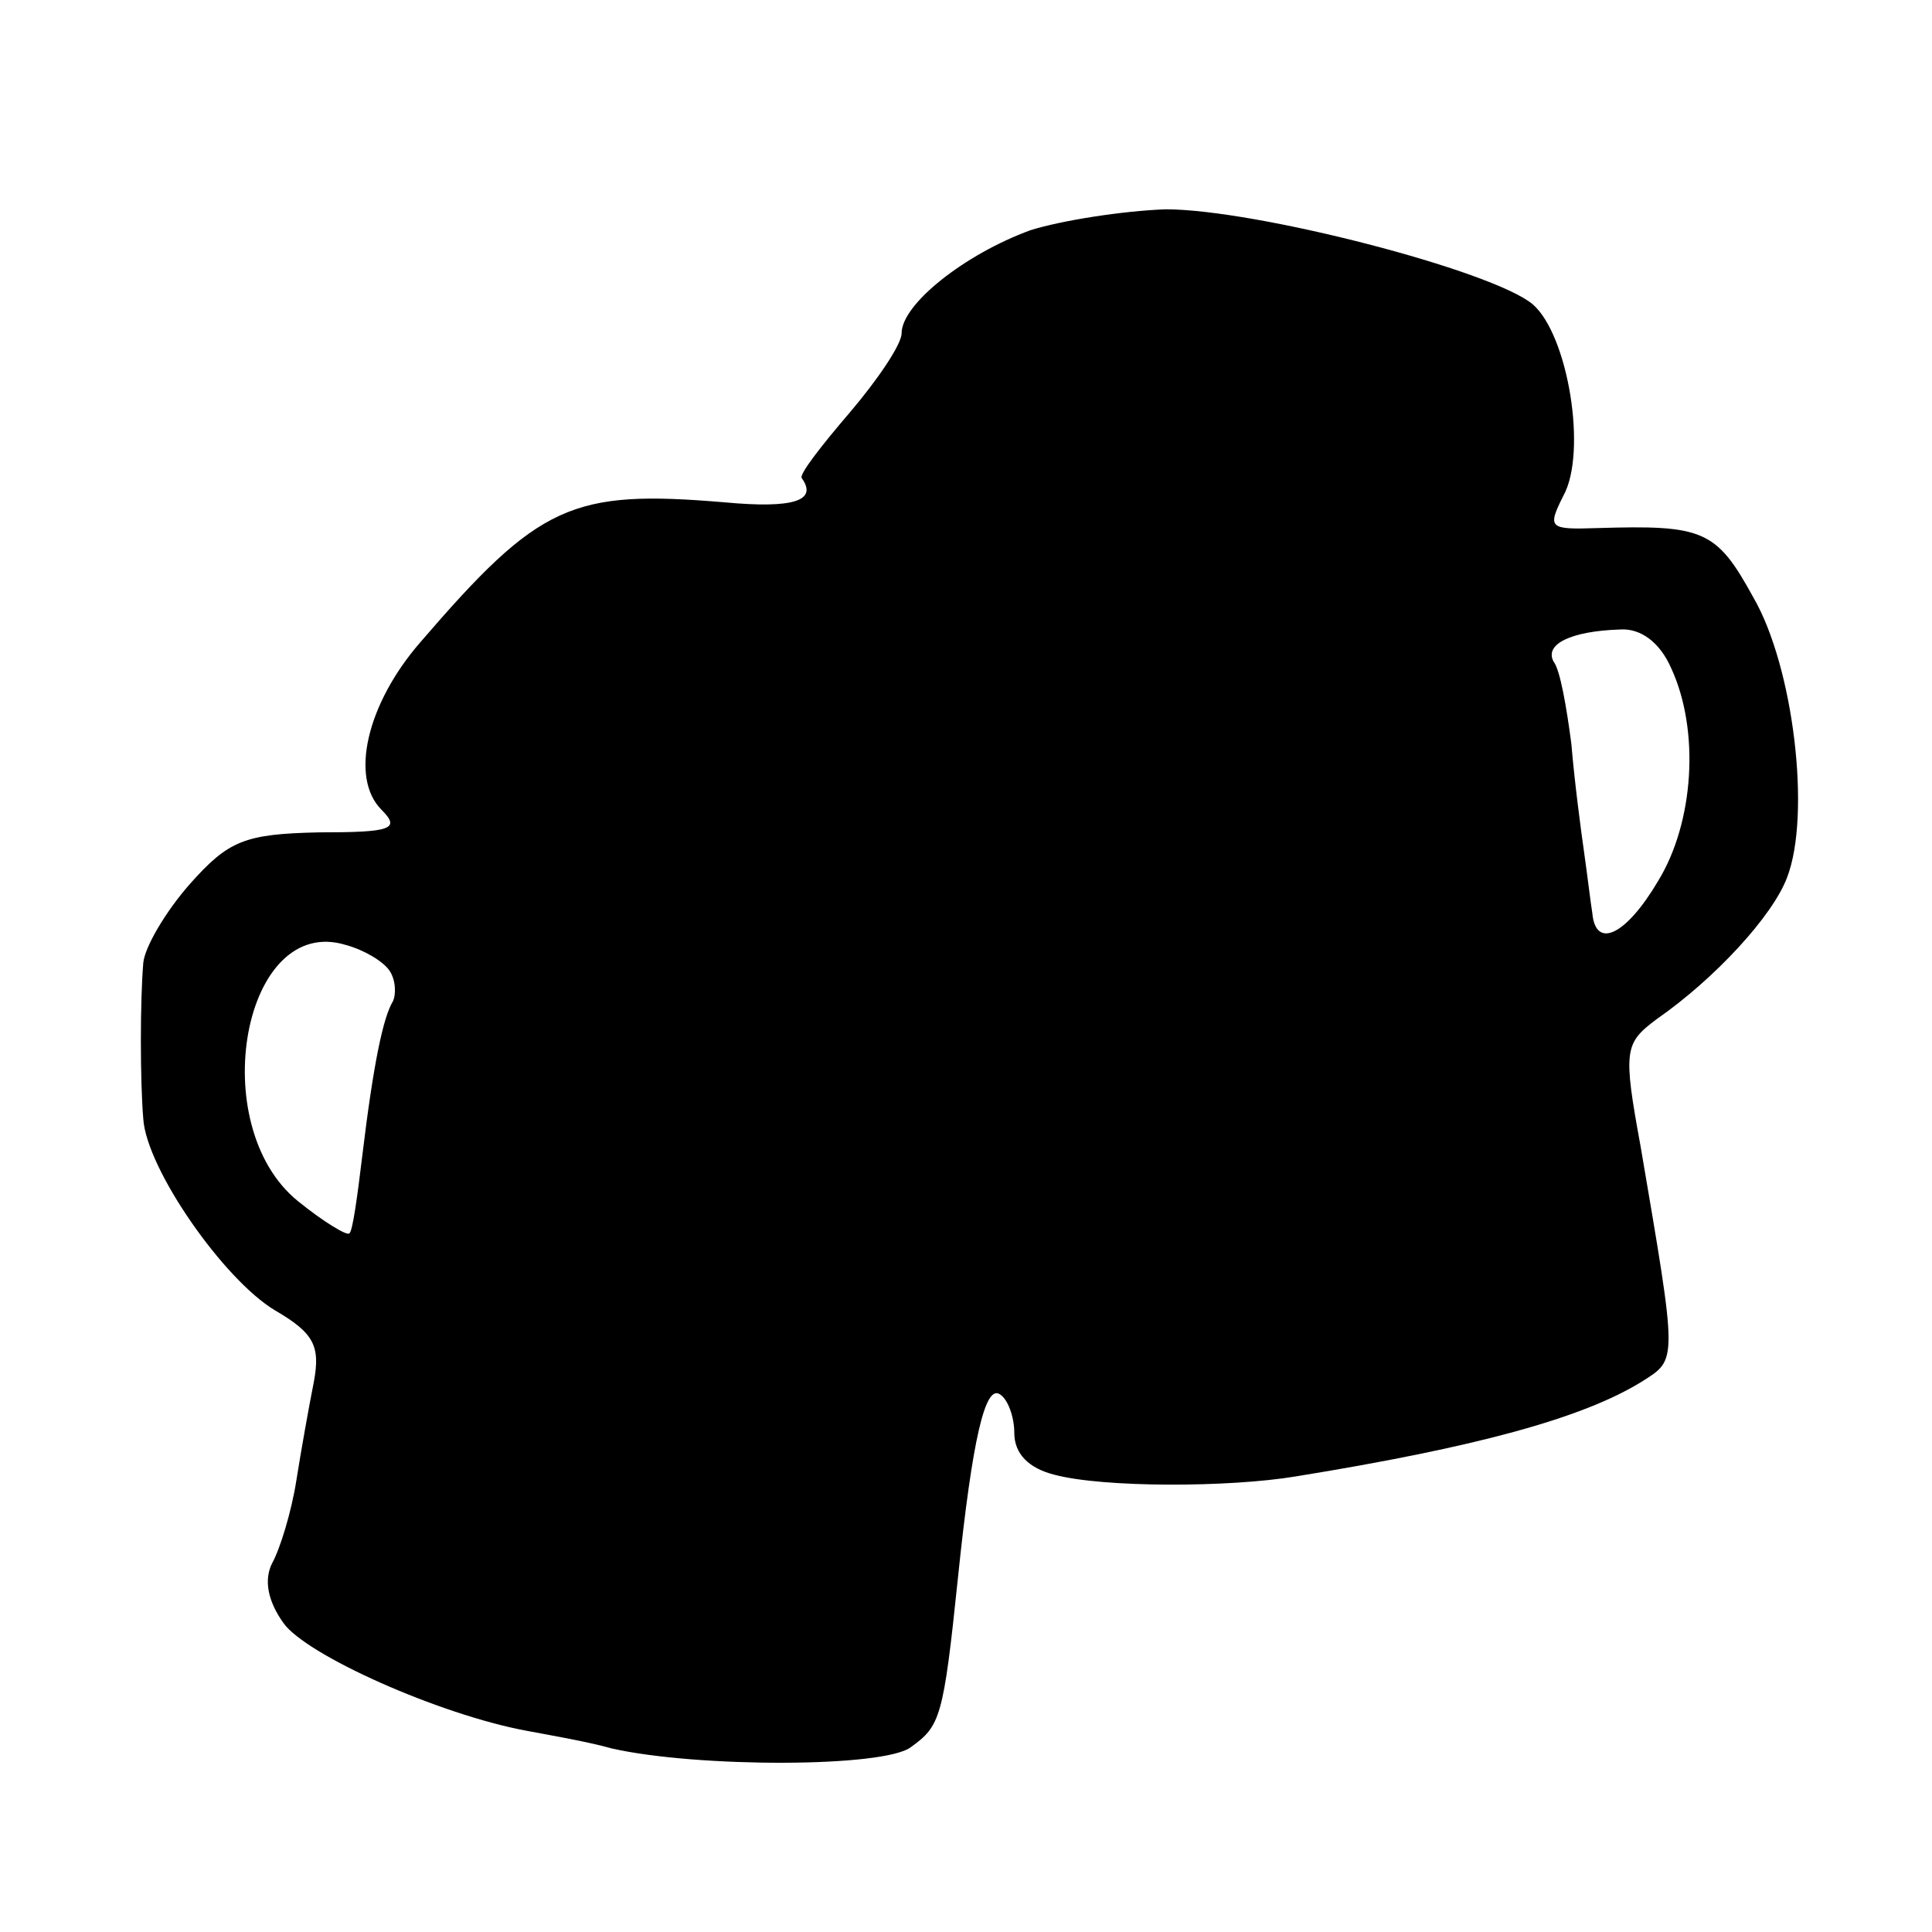 <?xml version="1.0" standalone="no"?>
<!DOCTYPE svg PUBLIC "-//W3C//DTD SVG 20010904//EN"
 "http://www.w3.org/TR/2001/REC-SVG-20010904/DTD/svg10.dtd">
<svg version="1.0" xmlns="http://www.w3.org/2000/svg"
 width="120pt" height="120pt" viewBox="0 0 120 120"
 preserveAspectRatio="xMidYMid meet">
<g transform="translate(0,120) scale(0.1,-0.1)"
fill="#000000" stroke="none">
<path d="M640 1057 c-41 -15 -80 -46 -80 -64 0 -7 -15 -29 -32 -49 -18 -21
-32 -39 -30 -41 10 -14 -5 -19 -48 -15 -95 8 -115 -1 -189 -87 -33 -38 -44
-84 -24 -104 12 -12 6 -14 -39 -14 -46 -1 -56 -5 -80 -32 -15 -17 -28 -39 -29
-49 -2 -24 -2 -73 0 -97 2 -31 50 -100 82 -119 24 -14 28 -22 24 -44 -3 -15
-8 -43 -11 -62 -3 -19 -10 -42 -15 -51 -5 -10 -3 -23 7 -37 14 -20 97 -57 151
-67 16 -3 39 -7 53 -11 53 -12 170 -12 186 1 18 13 20 18 29 105 9 87 17 120
26 114 5 -3 9 -14 9 -24 0 -13 9 -22 25 -26 30 -8 108 -8 150 -1 111 18 178
36 215 59 22 14 22 11 -1 146 -11 60 -10 64 10 79 36 25 72 64 81 88 15 39 4
131 -21 174 -23 42 -31 45 -97 43 -30 -1 -31 0 -21 20 15 27 3 100 -19 119
-25 21 -172 59 -228 59 -27 -1 -65 -7 -84 -13z m398 -272 c18 -39 14 -96 -8
-132 -20 -34 -39 -43 -41 -20 -1 6 -3 23 -5 37 -2 14 -6 44 -8 68 -3 23 -7 46
-11 51 -6 11 11 19 41 20 13 1 25 -8 32 -24z m-796 -188 c4 -6 4 -15 2 -19 -6
-10 -12 -38 -19 -96 -3 -25 -6 -47 -8 -48 -1 -2 -16 7 -32 20 -58 47 -34 179
30 159 11 -3 23 -10 27 -16z"/>
</g>
</svg>
